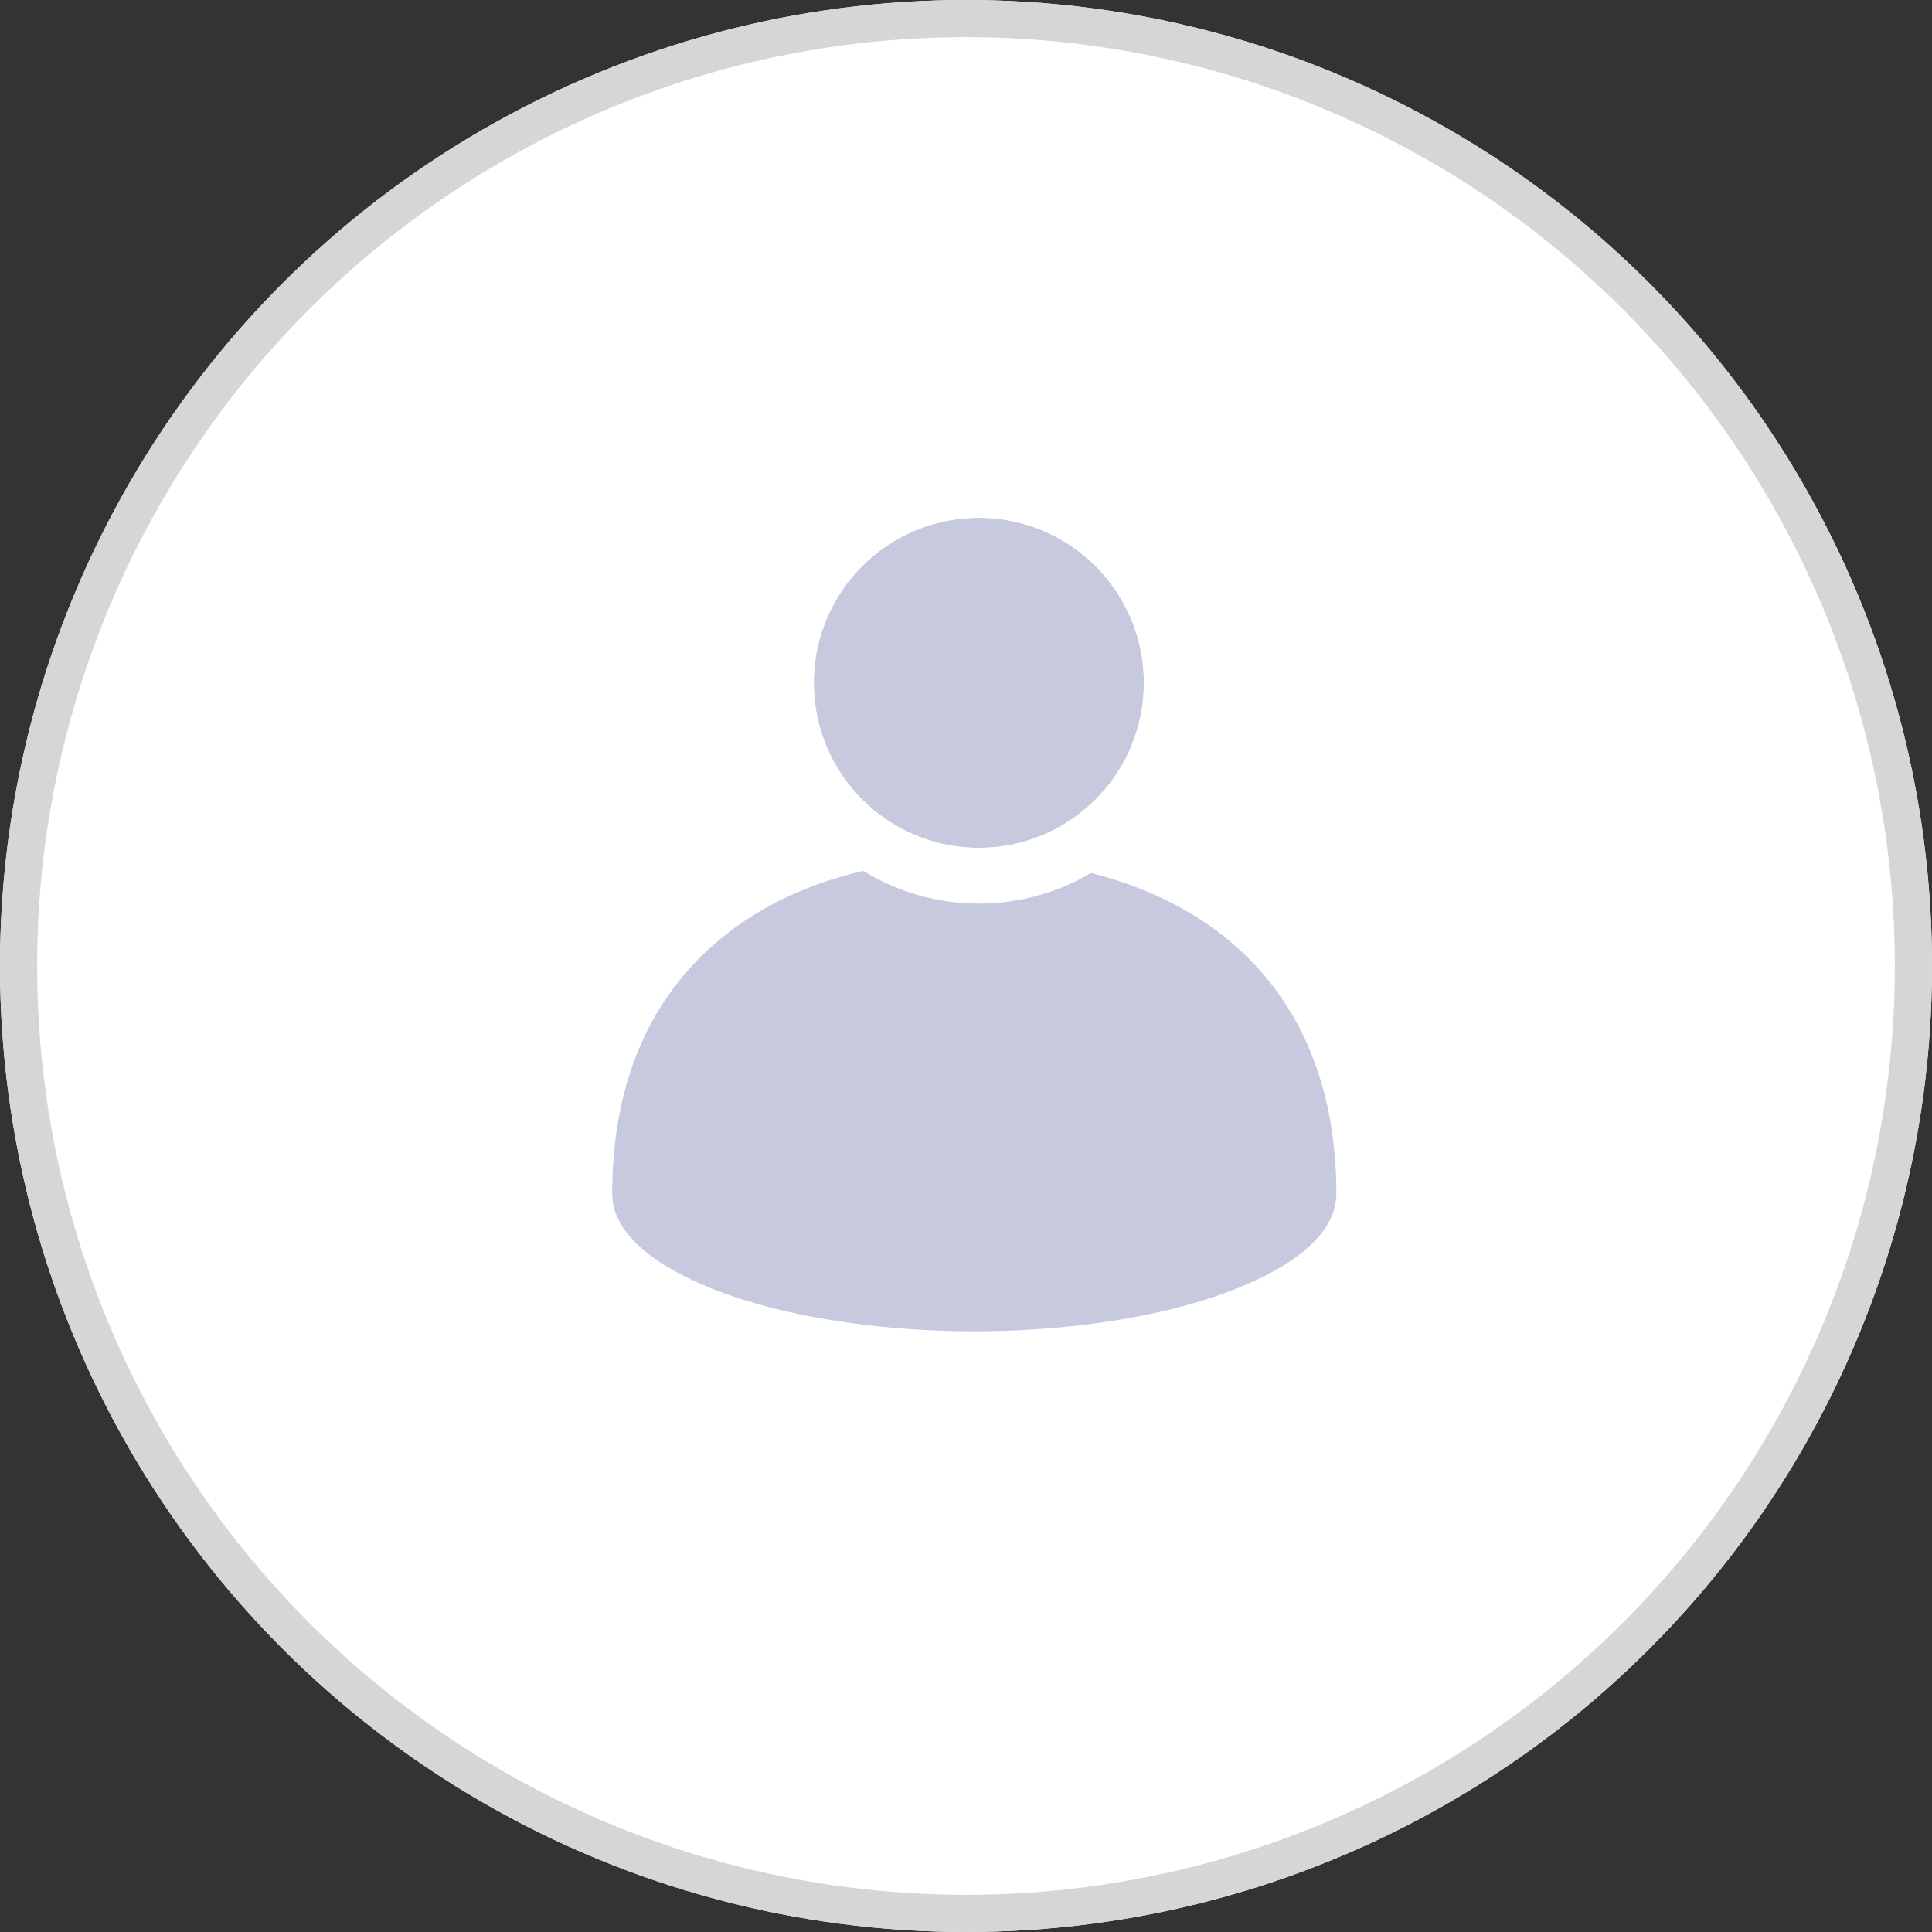 <svg xmlns="http://www.w3.org/2000/svg" width="52" height="52" viewBox="0 0 52 52">
    <rect x="0" y="0" width="52" height="52" fill="#333333" stroke="none"/>
    <defs>
        <style>
            .cls-1,.cls-6{fill:#fff}.cls-1{stroke:#d6d6d6}.cls-2,.cls-3{fill:#c7cadf}.cls-3{stroke:#fff;stroke-width:1.5px}.cls-4,.cls-6{stroke:none}.cls-5{fill:none}
        </style>
    </defs>
    <g id="Group_185" data-name="Group 185" transform="translate(-56 -454)">
        <g id="Ellipse_1331" class="cls-1" data-name="Ellipse 1331" transform="translate(56 454)">
            <circle cx="26" cy="26" r="26" class="cls-4"/>
            <circle cx="26" cy="26" r="25.5" class="cls-5"/>
        </g>
        <g id="Group_184" data-name="Group 184" transform="translate(1.119 .407)">
            <g id="Path_3986" class="cls-2" data-name="Path 3986">
                <path d="M11.245 17.984c-2.809 0-5.523-.455-7.445-1.247-1.392-.573-3.05-1.596-3.05-3.214 0-3.057 1.045-5.578 3.021-7.29 1.86-1.612 4.435-2.464 7.447-2.464 2.975 0 5.63.876 7.476 2.465 1.993 1.716 3.046 4.236 3.046 7.289 0 1.618-1.658 2.641-3.05 3.214-1.922.792-4.636 1.247-7.445 1.247z" class="cls-4" transform="translate(69.859 472.192)"/>
                <path d="M11.218 4.52c-2.829 0-5.234.788-6.955 2.28a7.584 7.584 0 0 0-2.007 2.746c-.502 1.16-.756 2.499-.756 3.977 0 1.203 1.406 2.035 2.585 2.52 1.836.757 4.445 1.19 7.16 1.19s5.324-.433 7.16-1.19c1.179-.485 2.585-1.317 2.585-2.52 0-1.476-.257-2.812-.763-3.973a7.607 7.607 0 0 0-2.023-2.748c-1.71-1.472-4.191-2.283-6.986-2.283m0-1.5c6.21 0 11.272 3.556 11.272 10.504 0 3.474-5.623 5.21-11.245 5.21C5.622 18.734 0 16.998 0 13.524 0 6.575 5.008 3.019 11.218 3.019z" class="cls-6" transform="translate(69.859 472.192)"/>
            </g>
            <g id="Ellipse_1330" class="cls-3" data-name="Ellipse 1330" transform="translate(76.785 467.529)">
                <circle cx="4.442" cy="4.442" r="4.442" class="cls-4"/>
                <circle cx="4.442" cy="4.442" r="5.192" class="cls-5"/>
            </g>
        </g>
    </g>
</svg>
